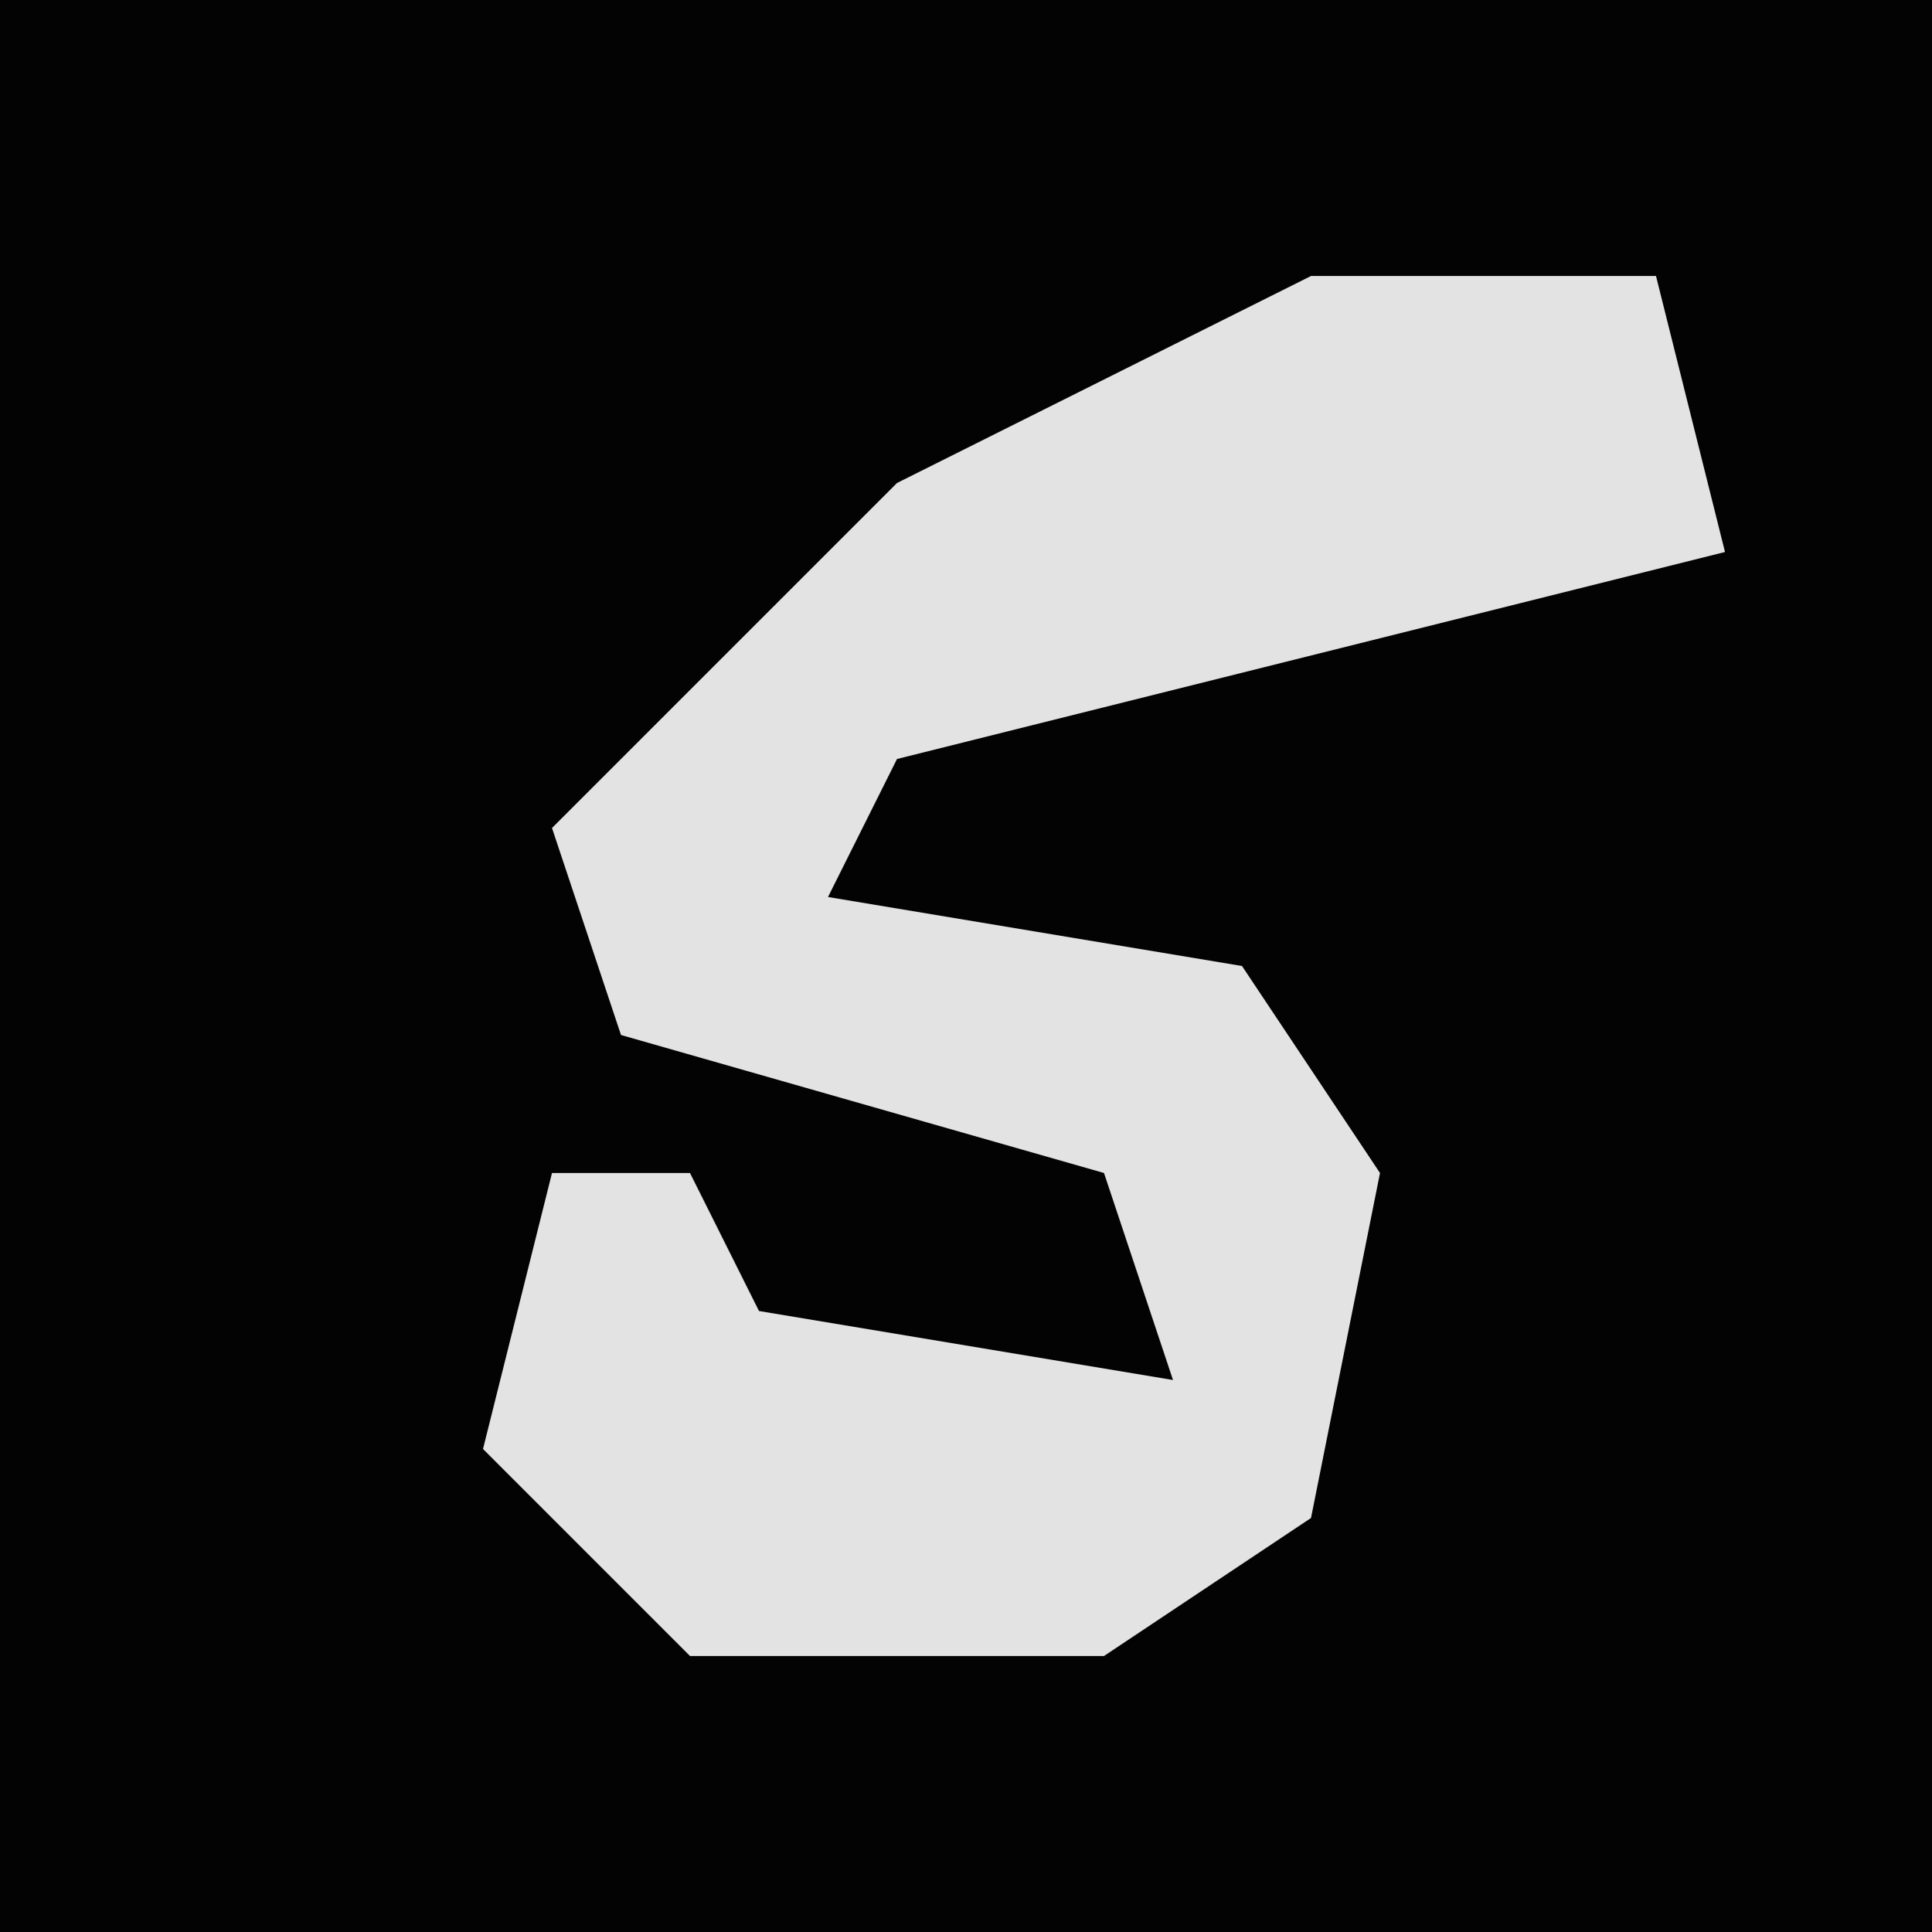 <?xml version="1.0" encoding="UTF-8"?>
<svg version="1.1" xmlns="http://www.w3.org/2000/svg" width="28" height="28">
<path d="M0,0 L28,0 L28,28 L0,28 Z " fill="#030303" transform="translate(0,0)"/>
<path d="M0,0 L5,0 L6,4 L-6,7 L-7,9 L-1,10 L1,13 L0,18 L-3,20 L-9,20 L-12,17 L-11,13 L-9,13 L-8,15 L-2,16 L-3,13 L-10,11 L-11,8 L-6,3 Z " fill="#E3E3E3" transform="translate(19,4)"/>
</svg>
